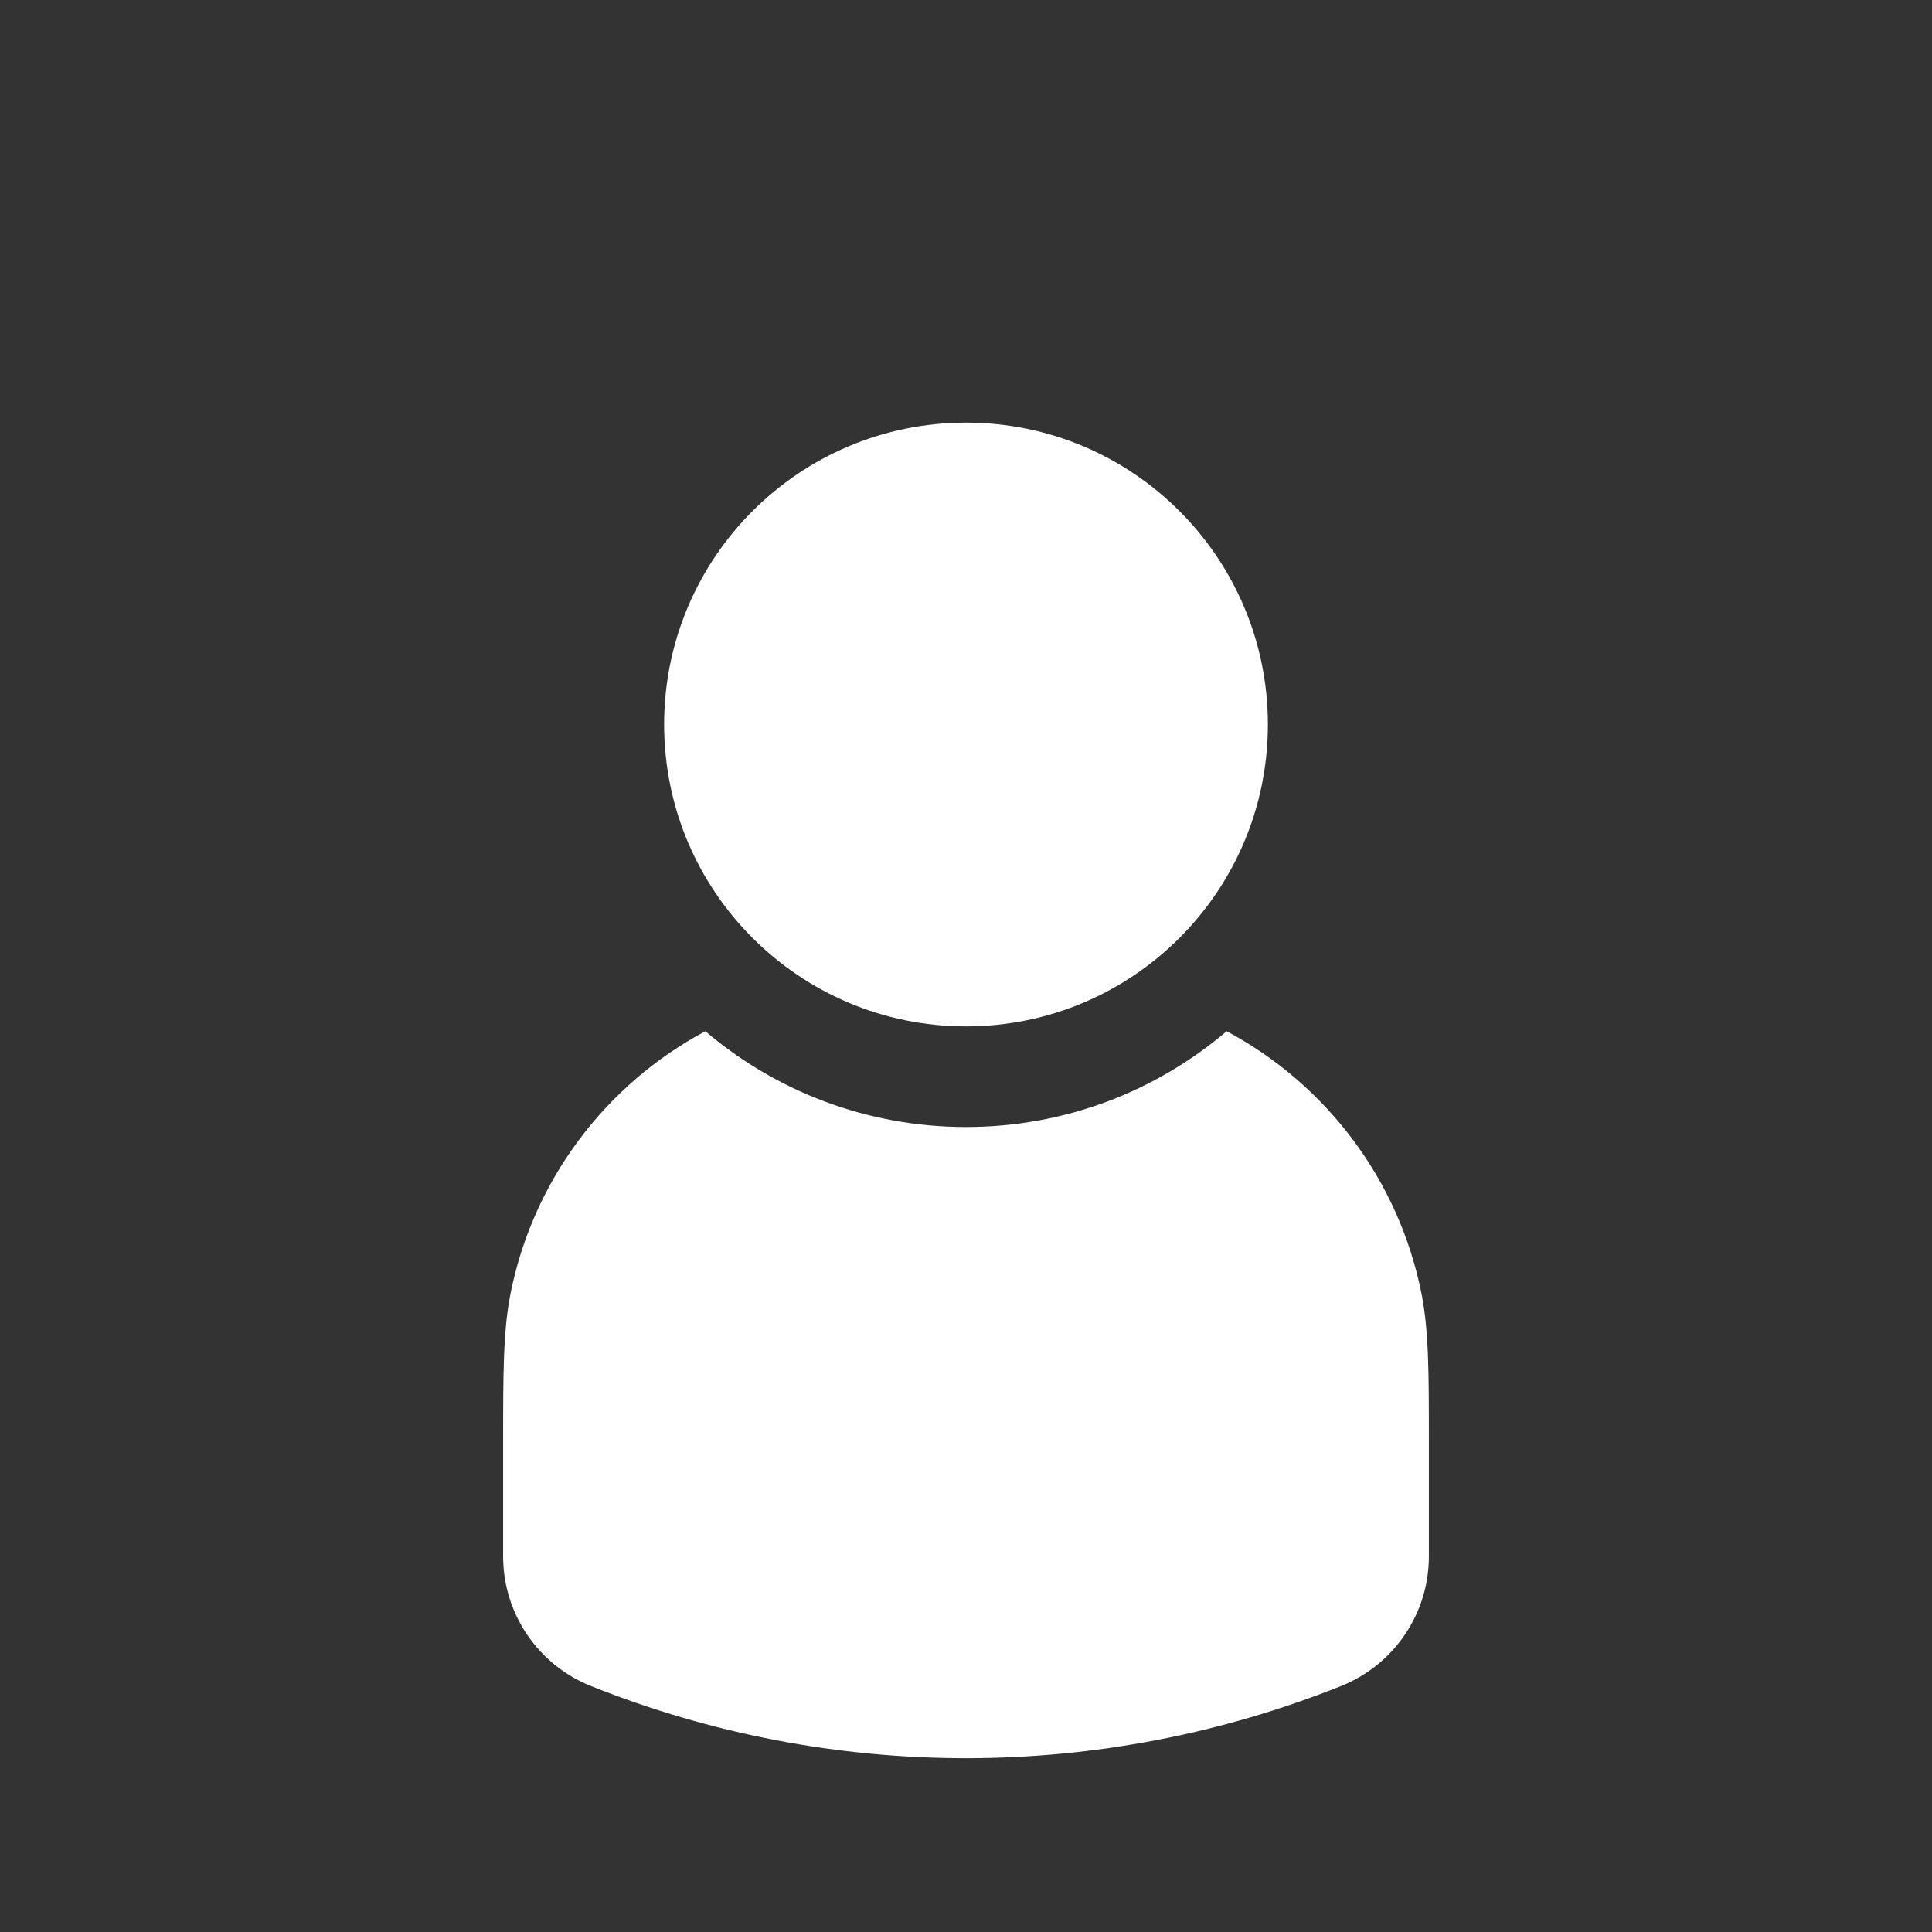 <?xml version="1.0" encoding="utf-8"?><!-- Uploaded to: SVG Repo, www.svgrepo.com, Generator: SVG Repo Mixer Tools -->
<svg width="800px" height="800px" viewBox="0 0 24 24" fill="none" xmlns="http://www.w3.org/2000/svg">
<rect x="0" y="0" width="24" height="24" fill="#333333" stroke="none"/>
<path d="M12 5.25C9.929 5.25 8.25 6.929 8.25 9C8.25 11.071 9.929 12.75 12 12.75C14.071 12.75 15.75 11.071 15.75 9C15.75 6.929 14.071 5.25 12 5.25Z" fill="#ffffff"/>
<path d="M8.762 12.81C7.528 13.469 6.623 14.655 6.341 16.073C6.25 16.533 6.25 17.067 6.25 17.905L6.25 19.334C6.25 20.043 6.681 20.68 7.34 20.944C10.331 22.14 13.669 22.14 16.66 20.944C17.319 20.68 17.75 20.043 17.75 19.334L17.75 17.905C17.75 17.067 17.75 16.533 17.659 16.073C17.377 14.655 16.472 13.469 15.238 12.81C14.366 13.552 13.235 14 12 14C10.765 14 9.634 13.552 8.762 12.81Z" fill="#ffffff"/>
</svg>
